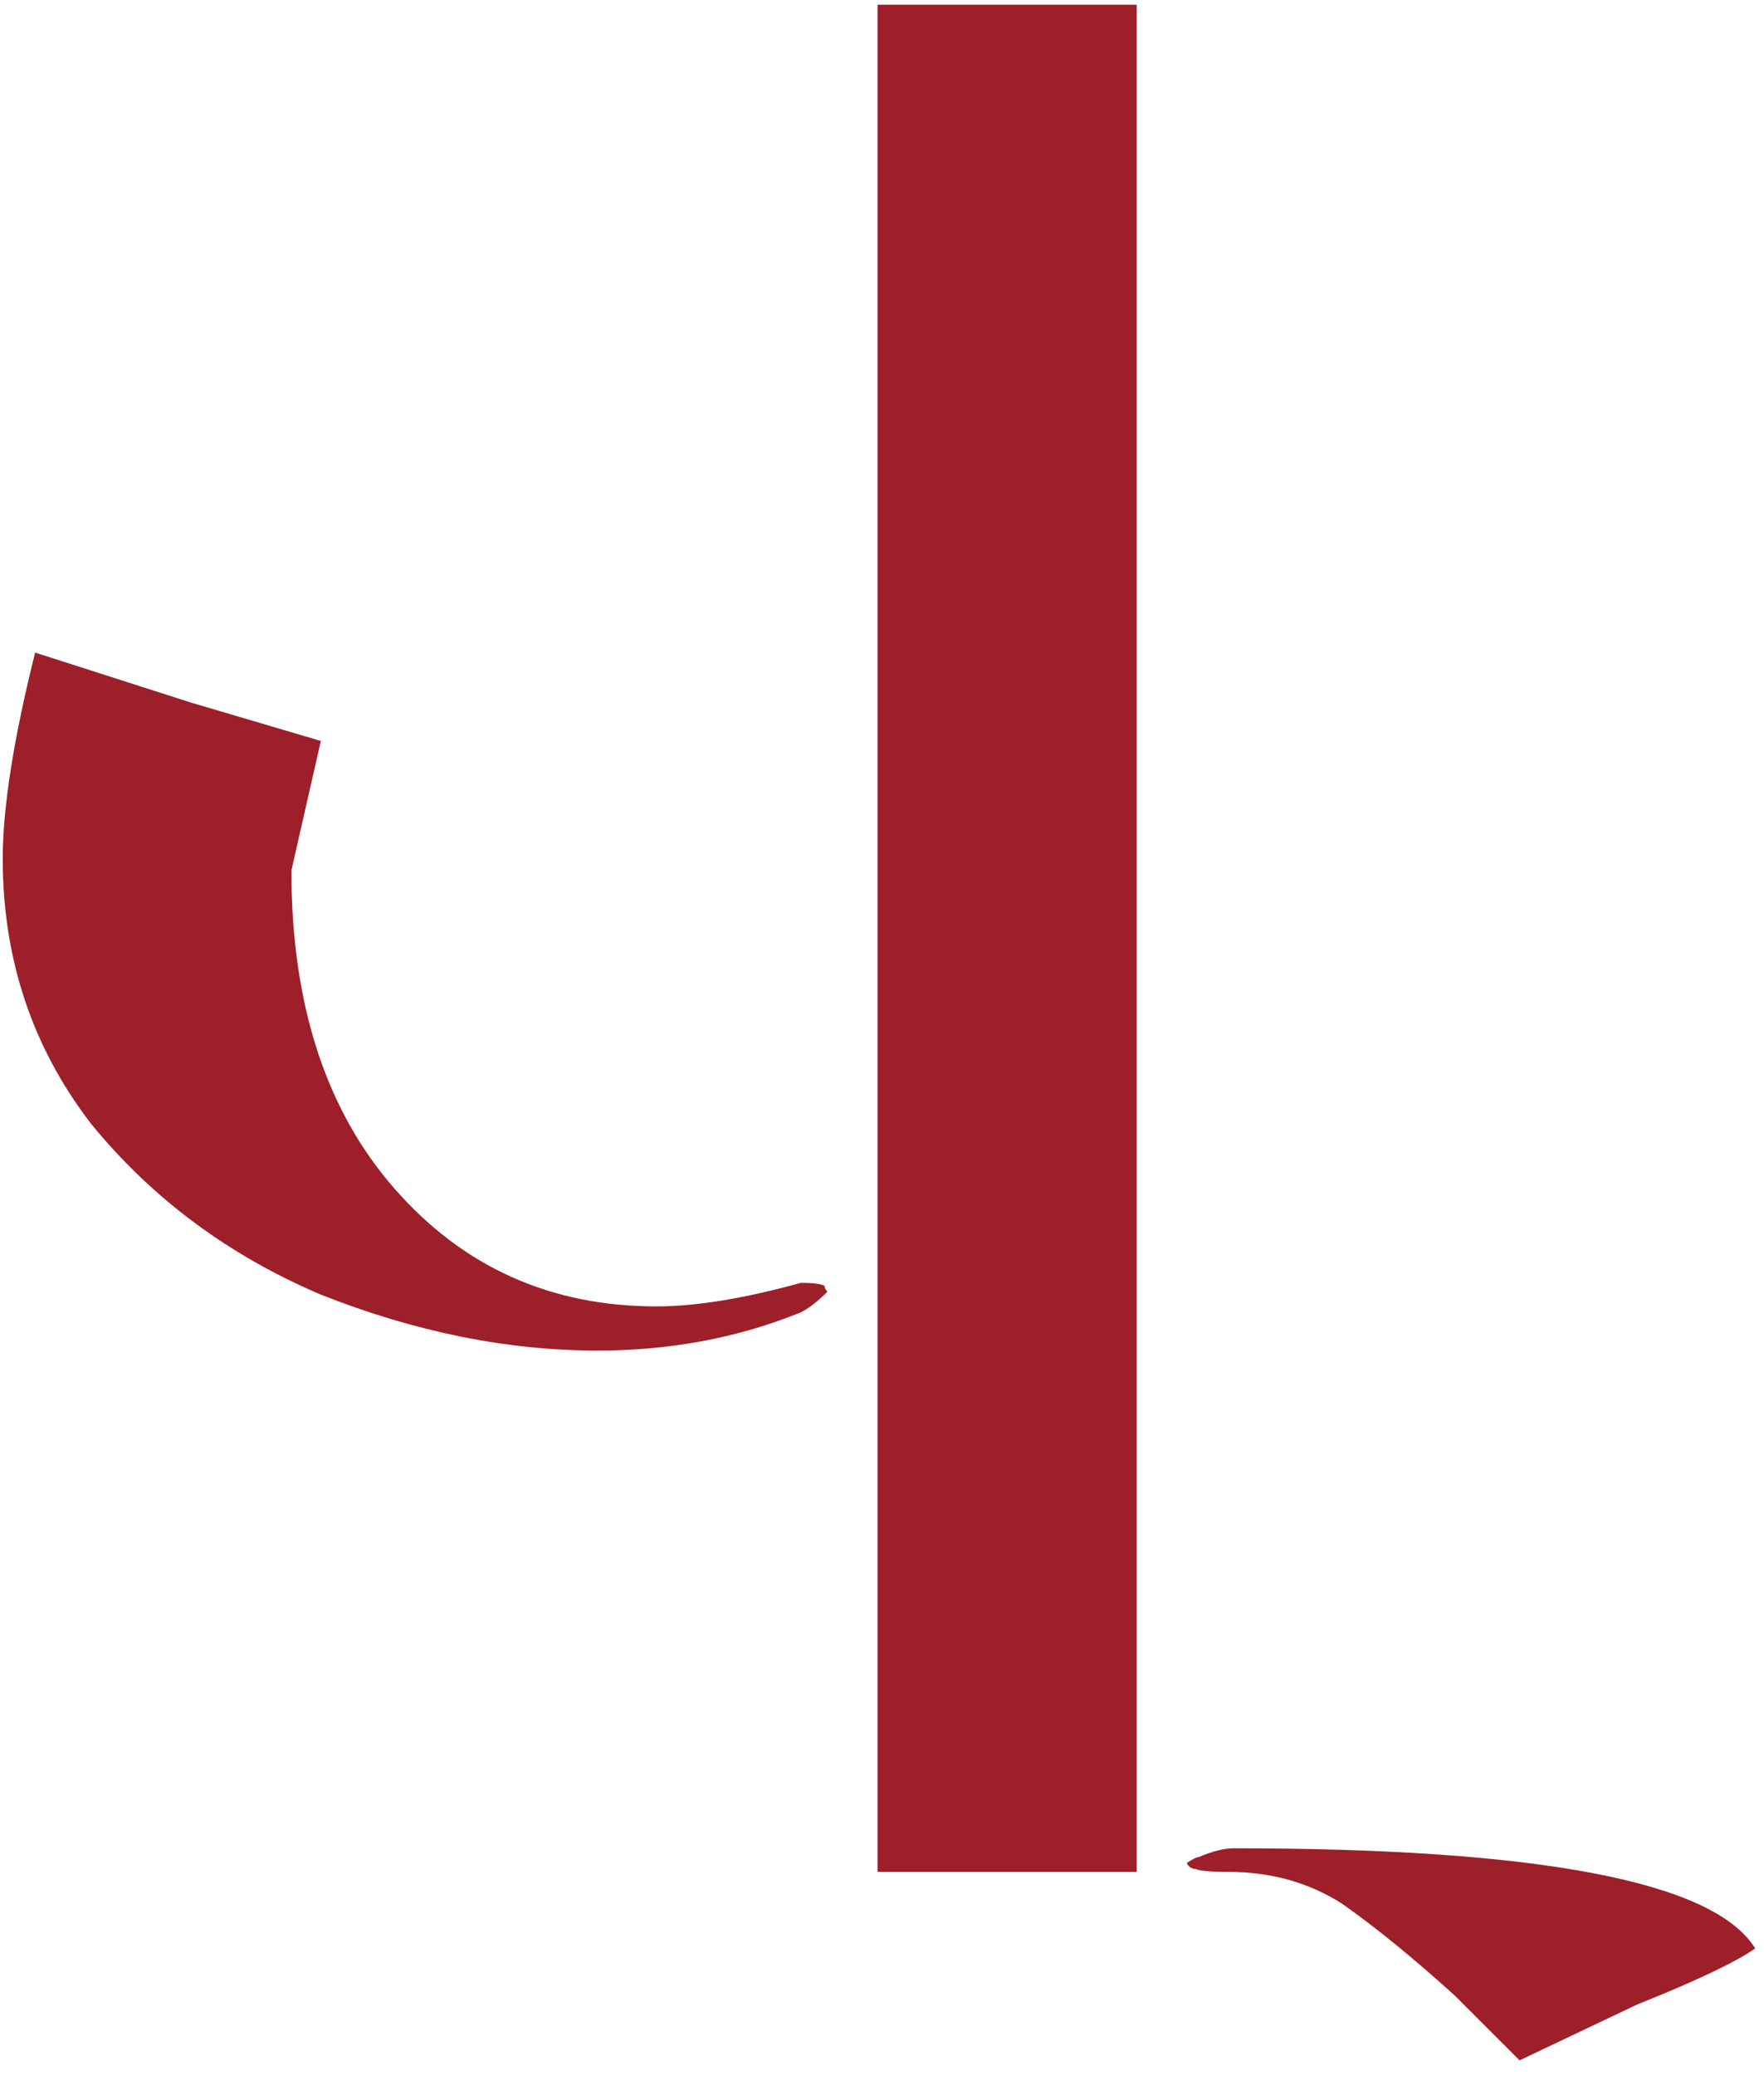 <svg width="119" height="140" viewBox="0 0 119 140" fill="none" xmlns="http://www.w3.org/2000/svg">
<path d="M76.681 0.316V126.287H59.197V0.316H76.681ZM2.37 44.028L12.901 47.406L21.644 49.989L19.657 58.731C19.657 67.739 21.975 74.892 26.611 80.19C31.247 85.489 37.142 88.138 44.294 88.138C46.944 88.138 50.189 87.608 54.031 86.548C54.825 86.548 55.355 86.615 55.62 86.747C55.62 86.879 55.686 87.012 55.819 87.144C55.156 87.807 54.56 88.27 54.031 88.535C49.792 90.257 45.222 91.118 40.321 91.118C34.227 91.118 28.002 89.86 21.644 87.343C15.418 84.694 10.252 80.852 6.146 75.819C2.172 70.653 0.185 64.692 0.185 57.937C0.185 54.492 0.913 49.856 2.37 44.028ZM83.238 124.697C103.902 124.697 115.625 126.949 118.407 131.453C117.082 132.38 114.433 133.638 110.459 135.228L102.511 139.003L98.14 134.632C95.359 132.115 92.842 130.062 90.59 128.472C88.338 127.015 85.755 126.287 82.841 126.287C81.649 126.287 80.92 126.221 80.655 126.088C80.39 126.088 80.192 125.956 80.059 125.691C80.457 125.426 80.722 125.293 80.854 125.293C81.781 124.896 82.576 124.697 83.238 124.697Z" fill="#9C1F2A"/>
</svg>
